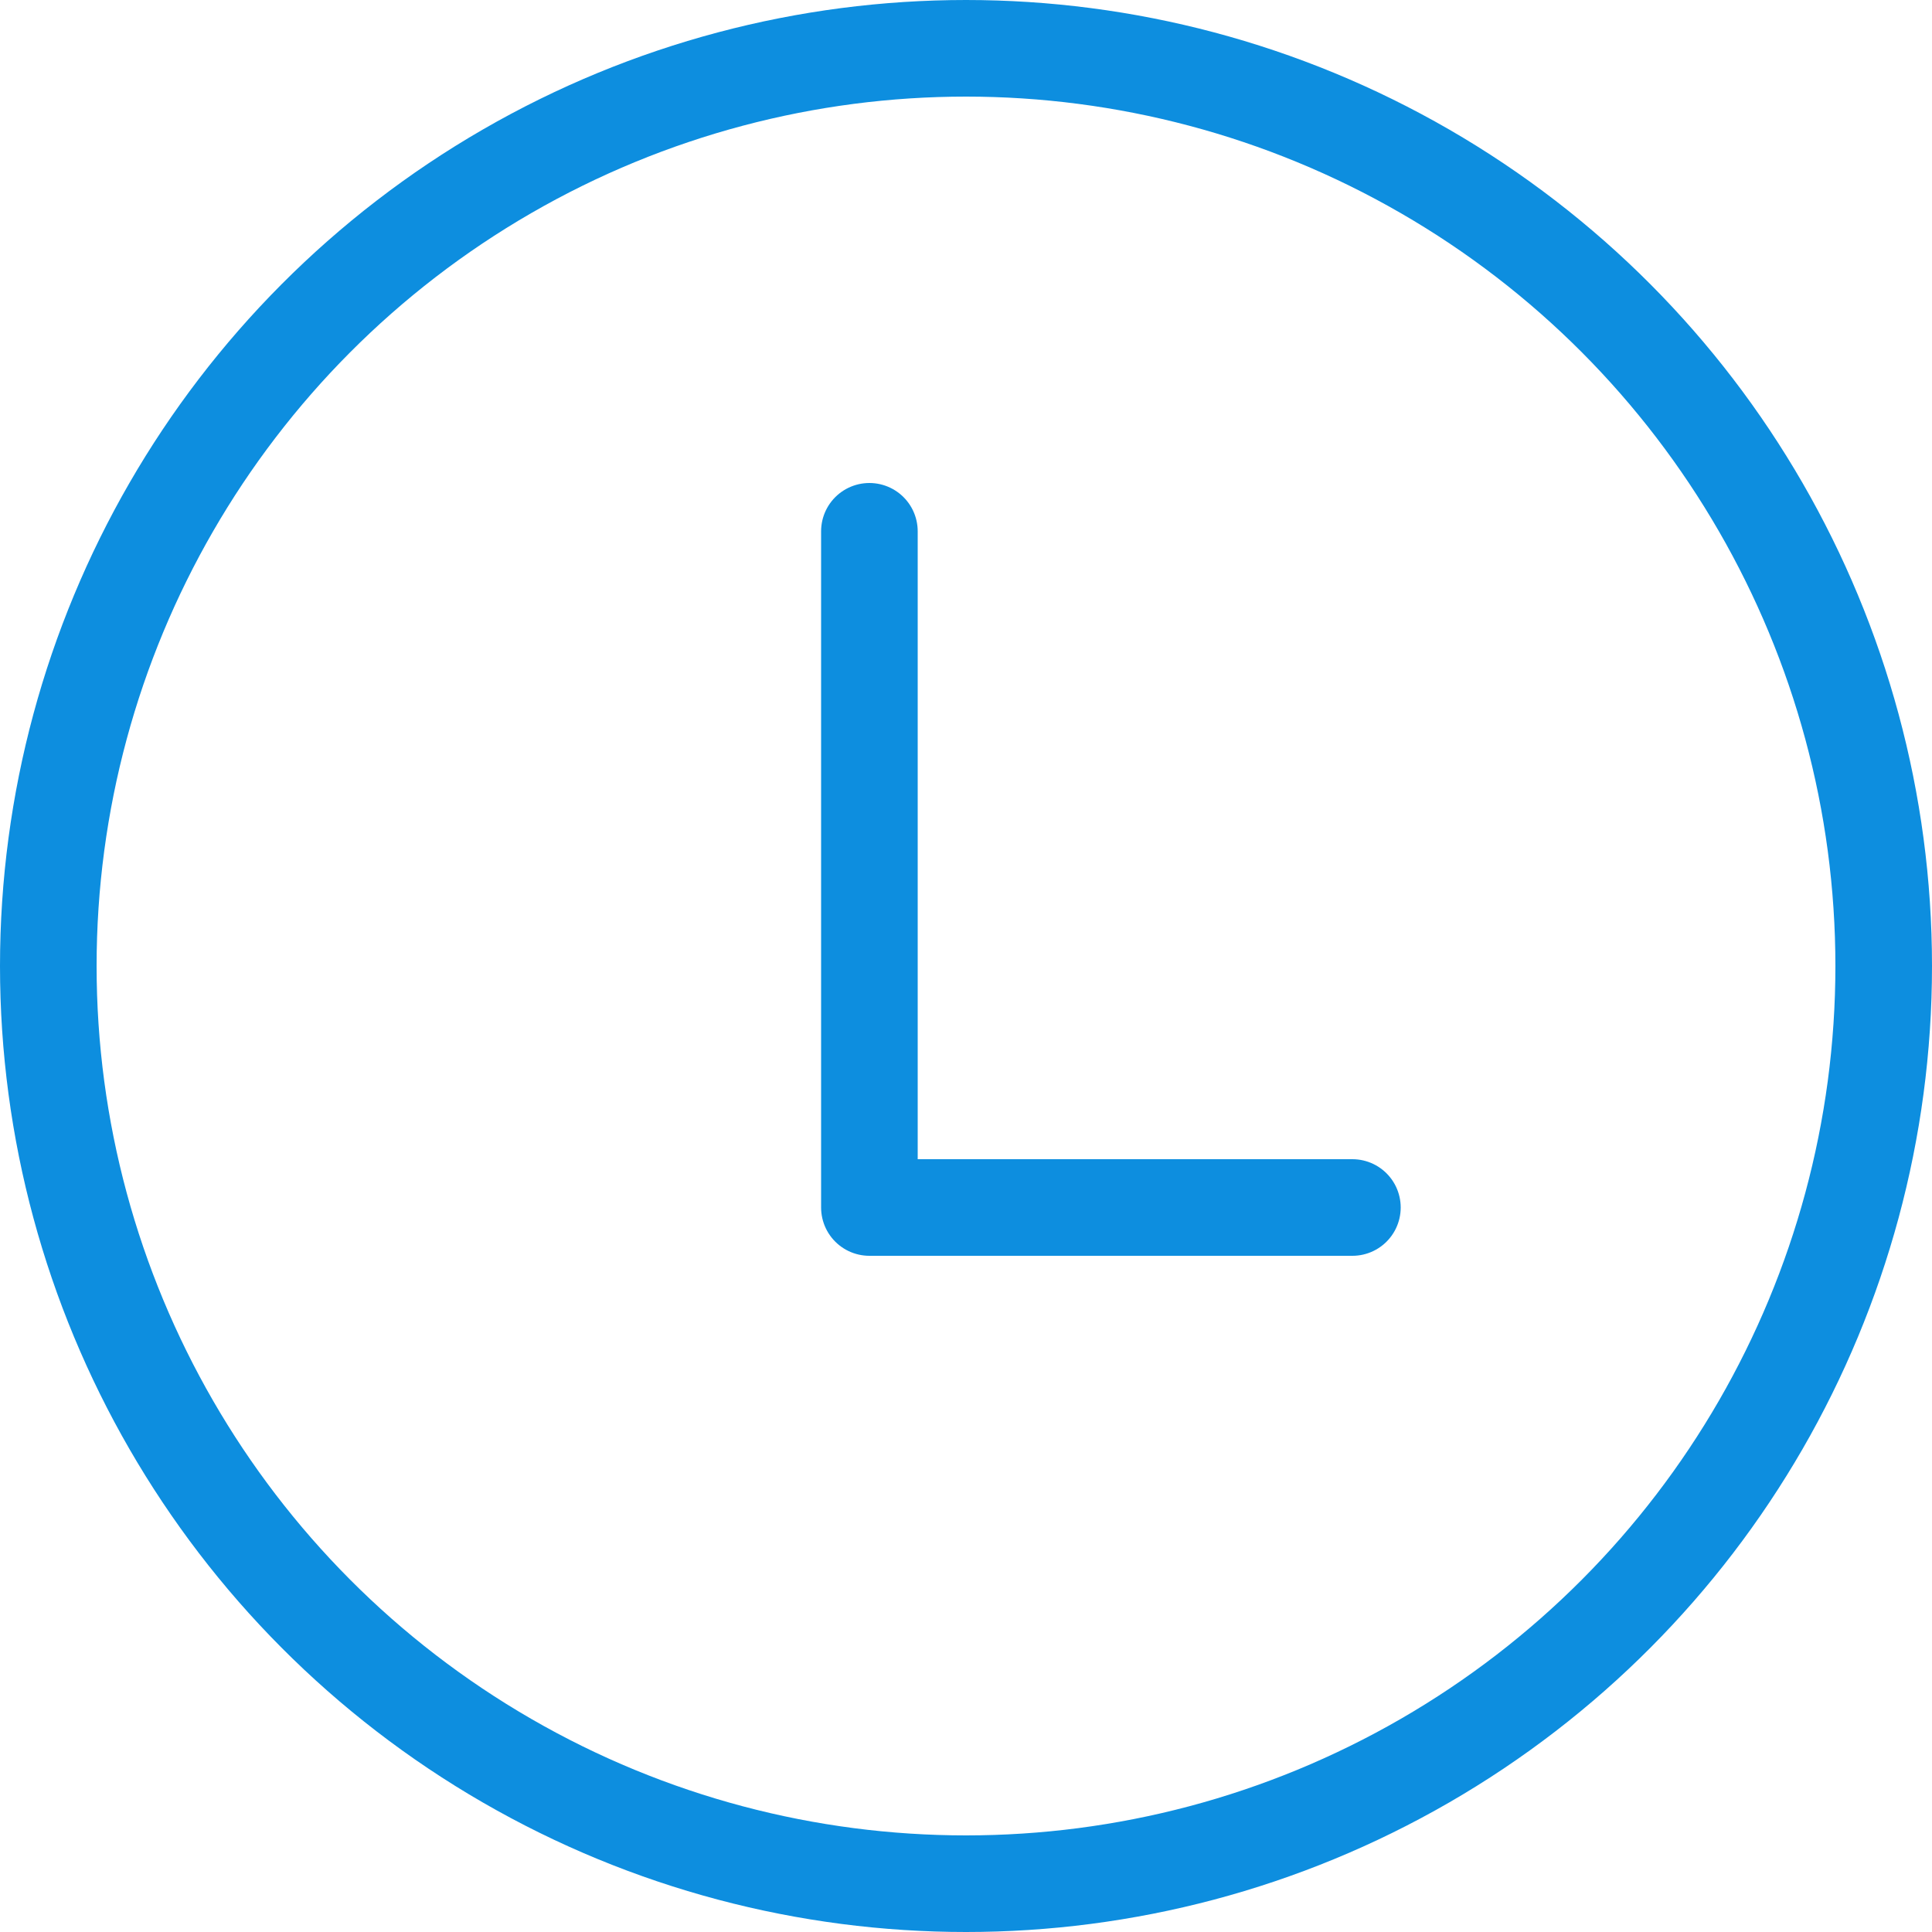 <svg width="40" height="40" fill="none" xmlns="http://www.w3.org/2000/svg"><circle cx="20" cy="20" r="19" stroke="#0D8EDF" stroke-width="2"/><path d="M18 11v14h10" stroke="#0D8EDF" stroke-width="2" stroke-linecap="round" stroke-linejoin="round"/></svg>